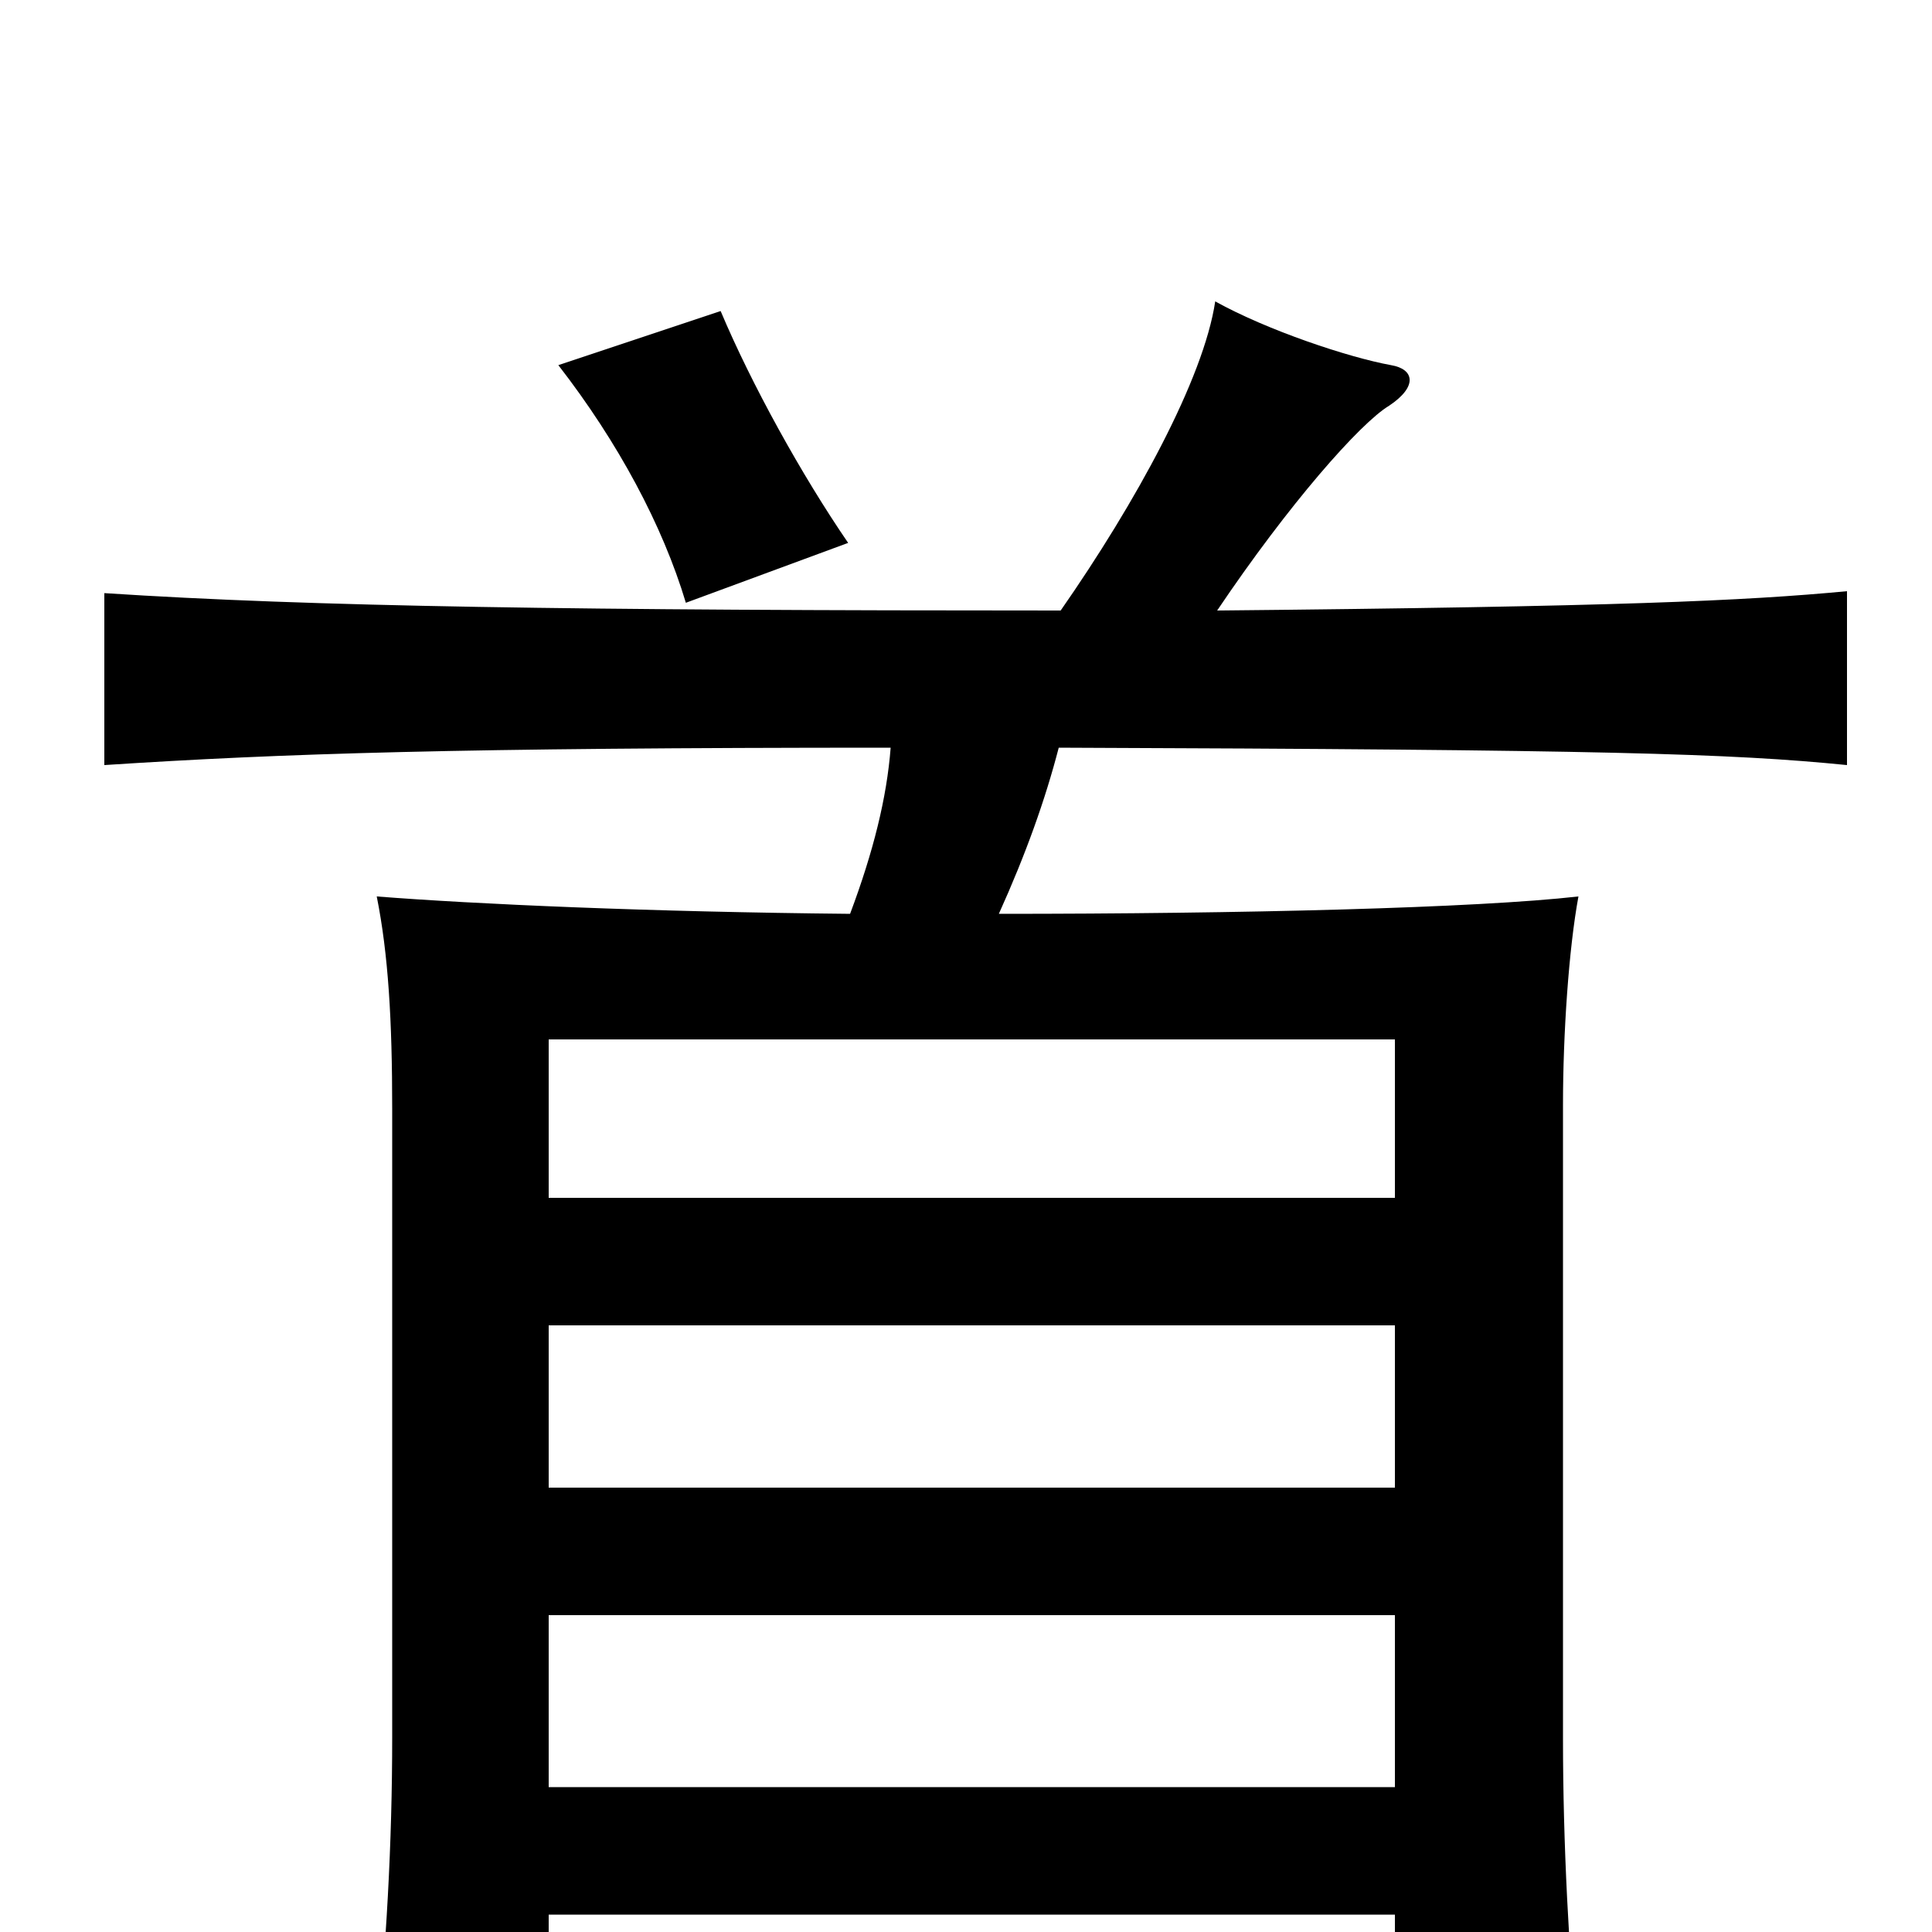 <svg xmlns="http://www.w3.org/2000/svg" viewBox="0 -1000 1000 1000">
	<path fill="#000000" d="M722 -75H284V-164H722ZM722 -230H284V-314H722ZM722 -380H284V-462H722ZM439 -719C415 -754 389 -801 373 -839L289 -811C320 -771 343 -728 355 -688ZM630 -684C667 -739 704 -781 719 -790C734 -800 732 -809 720 -811C698 -815 656 -829 629 -844C623 -804 588 -740 549 -684C298 -684 161 -686 54 -693V-604C146 -610 237 -613 461 -613C459 -587 452 -559 440 -527C336 -528 246 -532 195 -536C201 -506 203 -472 203 -426V-101C203 -46 200 8 194 66H284V-9H722V64H817C812 11 809 -46 809 -100V-428C809 -465 812 -509 817 -536C764 -530 643 -527 517 -527C531 -558 541 -586 548 -613C830 -612 896 -610 956 -604V-694C903 -689 837 -686 630 -684Z"/>
</svg>